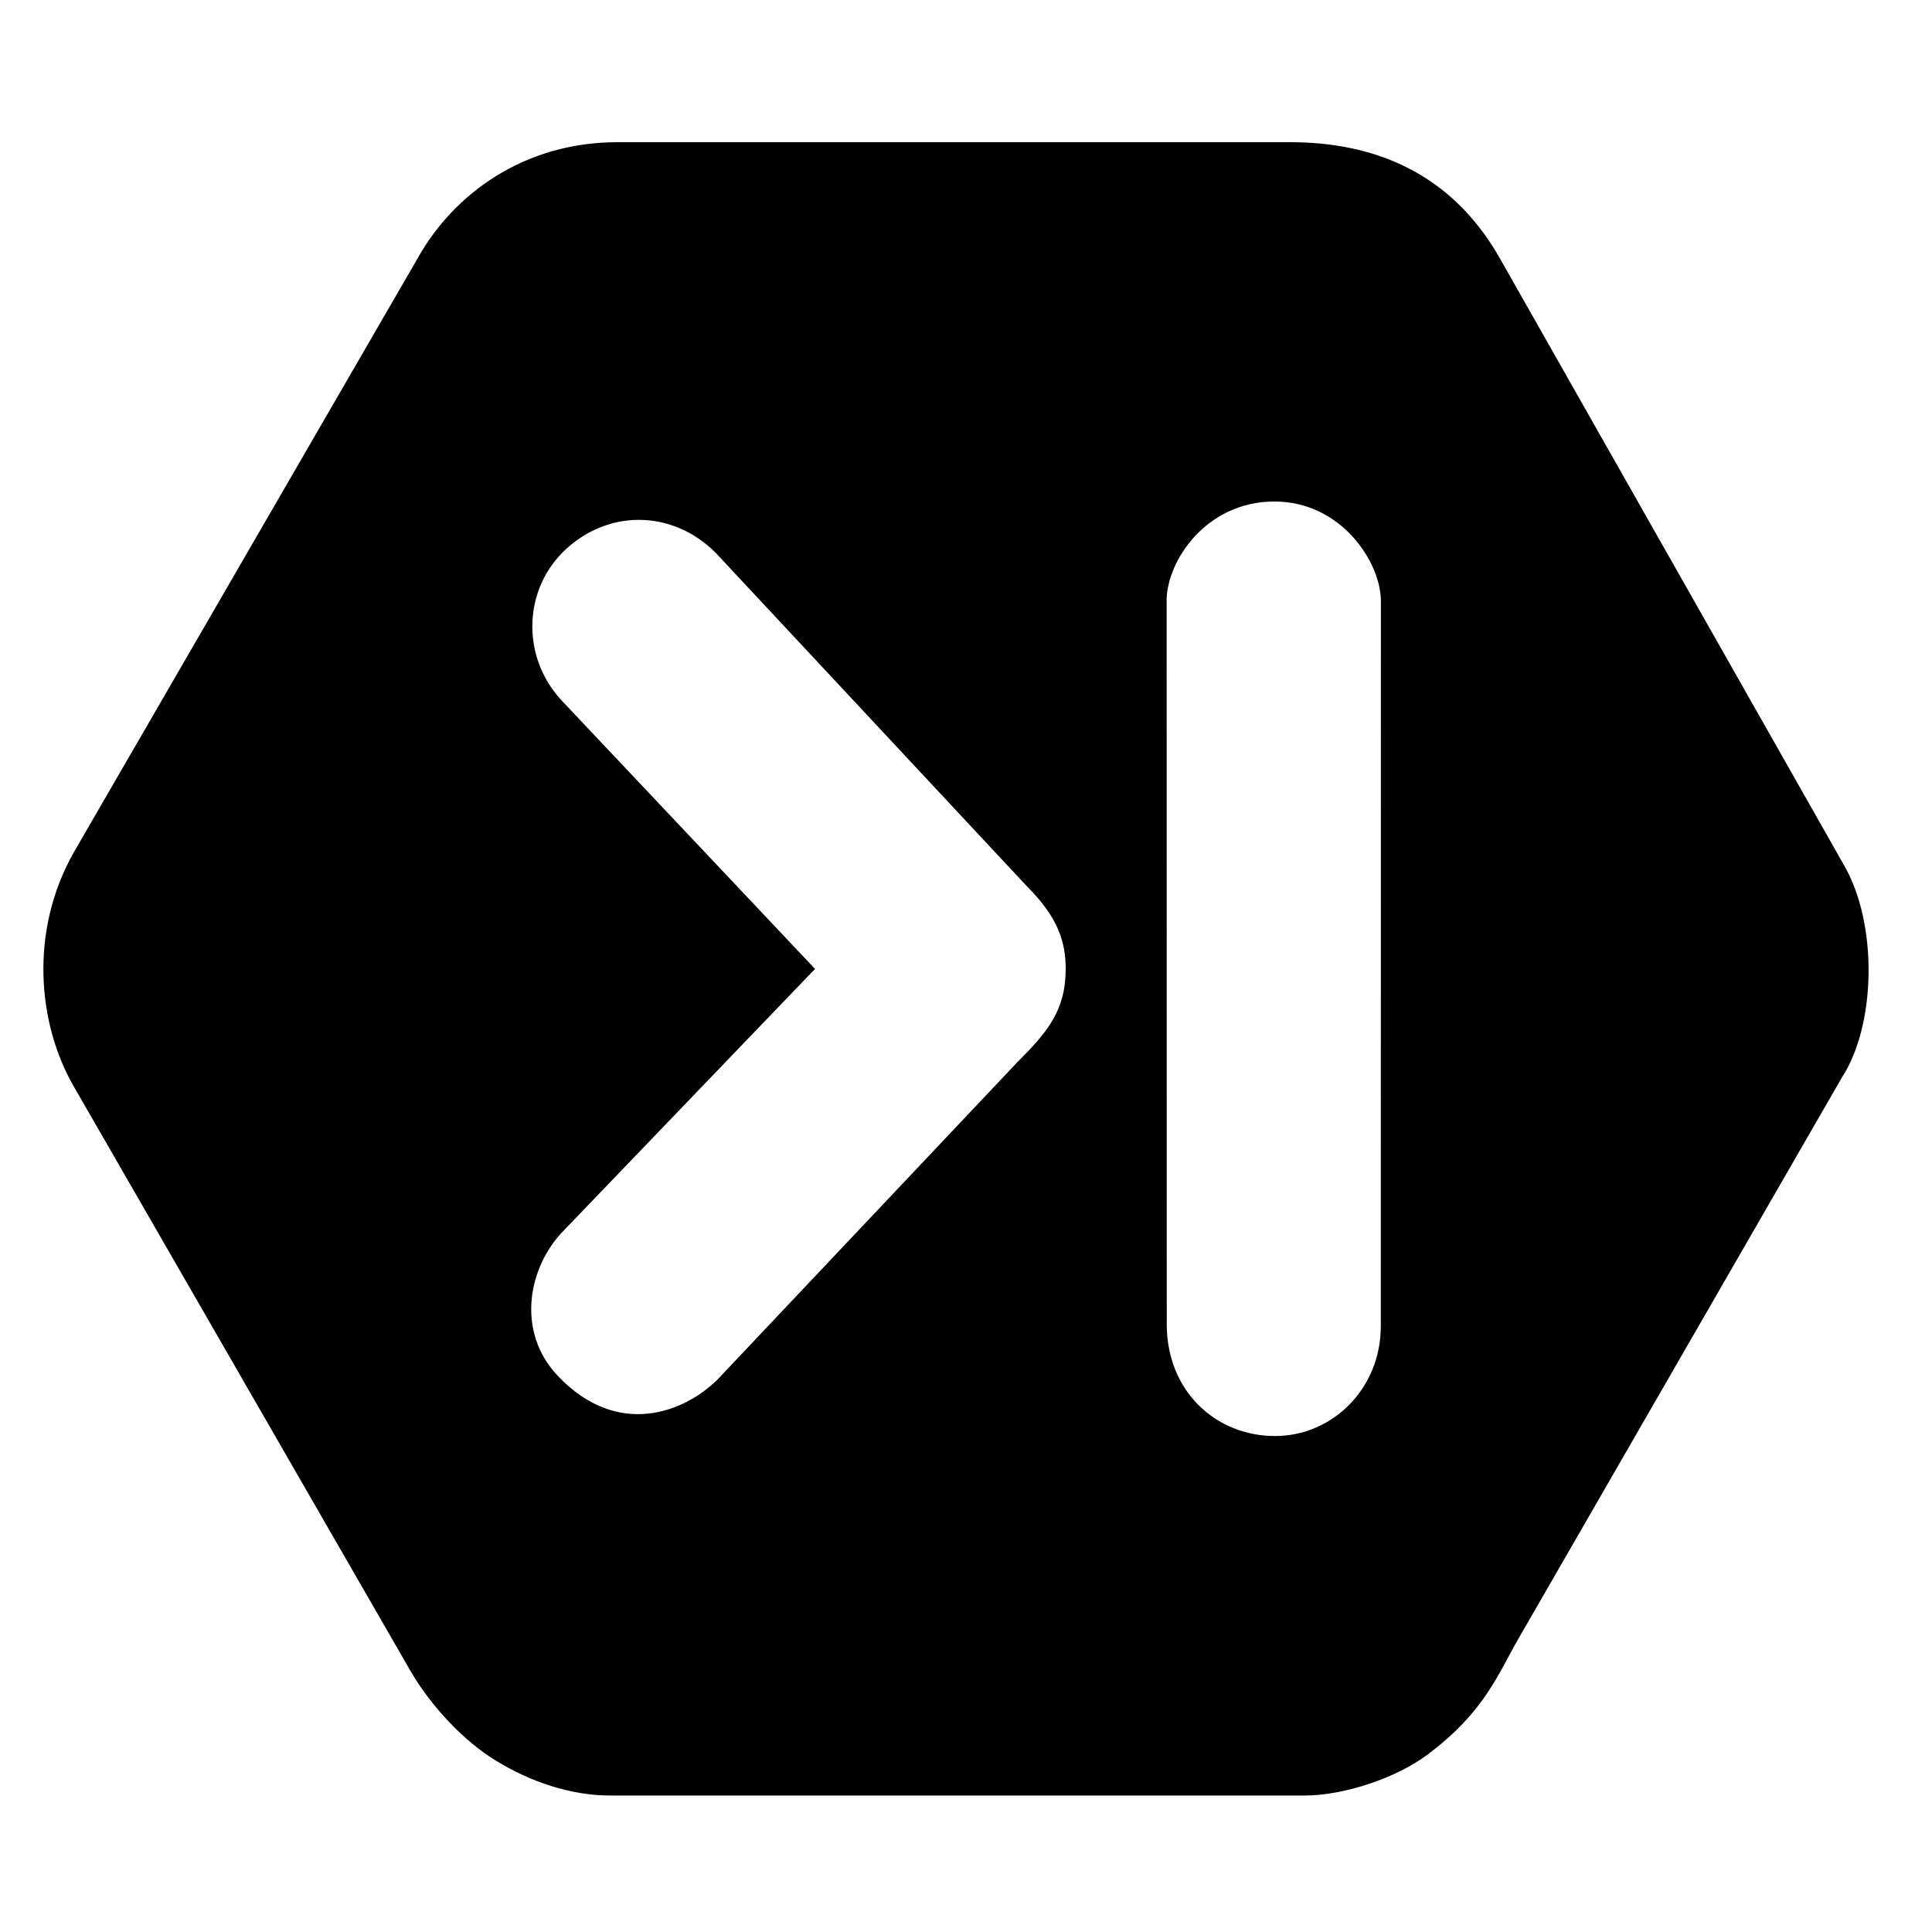 <?xml version="1.0" encoding="UTF-8" standalone="no"?>
<!DOCTYPE svg PUBLIC "-//W3C//DTD SVG 1.1//EN" "http://www.w3.org/Graphics/SVG/1.1/DTD/svg11.dtd">
<svg width="24px" height="24px" viewBox="0 0 24 24" version="1.1" xmlns="http://www.w3.org/2000/svg" xmlns:xlink="http://www.w3.org/1999/xlink" xml:space="preserve" xmlns:serif="http://www.serif.com/" style="fill-rule:evenodd;clip-rule:evenodd;stroke-linejoin:round;stroke-miterlimit:2;">
    <g transform="matrix(1,0,0,1,-1514.84,0)">
        <g id="Kuno-icon" serif:id="Kuno icon" transform="matrix(0.628,0,0,0.628,563.376,8.926)">
            <rect x="1514.84" y="-14.211" width="38.211" height="38.211" style="fill:none;"/>
            <g transform="matrix(0.211,0,0,0.211,1515.91,-19.529)">
                <path d="M118.305,193.521L53.258,193.521C49.64,193.521 45.856,192.323 42.399,190.183C39.635,188.473 36.53,185.331 34.504,181.845L2.898,126.98C-0.42,121.2 -1.286,112.496 2.97,105.04L35.25,49.273C38.524,43.487 45.014,38.522 53.93,38.522L116.958,38.522C124.746,38.522 131.966,41.305 136.556,49.281L168.896,106.31C172.096,111.857 171.886,121.285 168.706,126.185L138.436,178.701C136.446,182.127 135.236,185.656 129.816,189.707C126.876,191.903 121.976,193.521 118.305,193.521ZM125.466,149.536C125.466,155.36 120.946,159.818 115.55,159.818C110.03,159.818 105.4,155.648 105.4,149.328L105.39,81.491C105.39,77.845 109.041,72.209 115.493,72.209C121.776,72.209 125.476,77.92 125.476,81.554L125.466,149.536ZM48.963,91.168C44.868,87.074 45.02,80.722 48.768,76.974C52.76,72.982 58.924,72.829 63.118,77.022L92.331,108.324C95.255,111.249 95.925,113.549 95.925,116.045C95.925,119.974 94.138,122.026 91.36,124.805L63.313,154.491C60.2,157.604 53.932,160.083 48.324,154.191C44.356,150.023 45.511,143.907 48.946,140.472L72.426,116.026L48.963,91.168Z"/>
            </g>
        </g>
    </g>
</svg>
